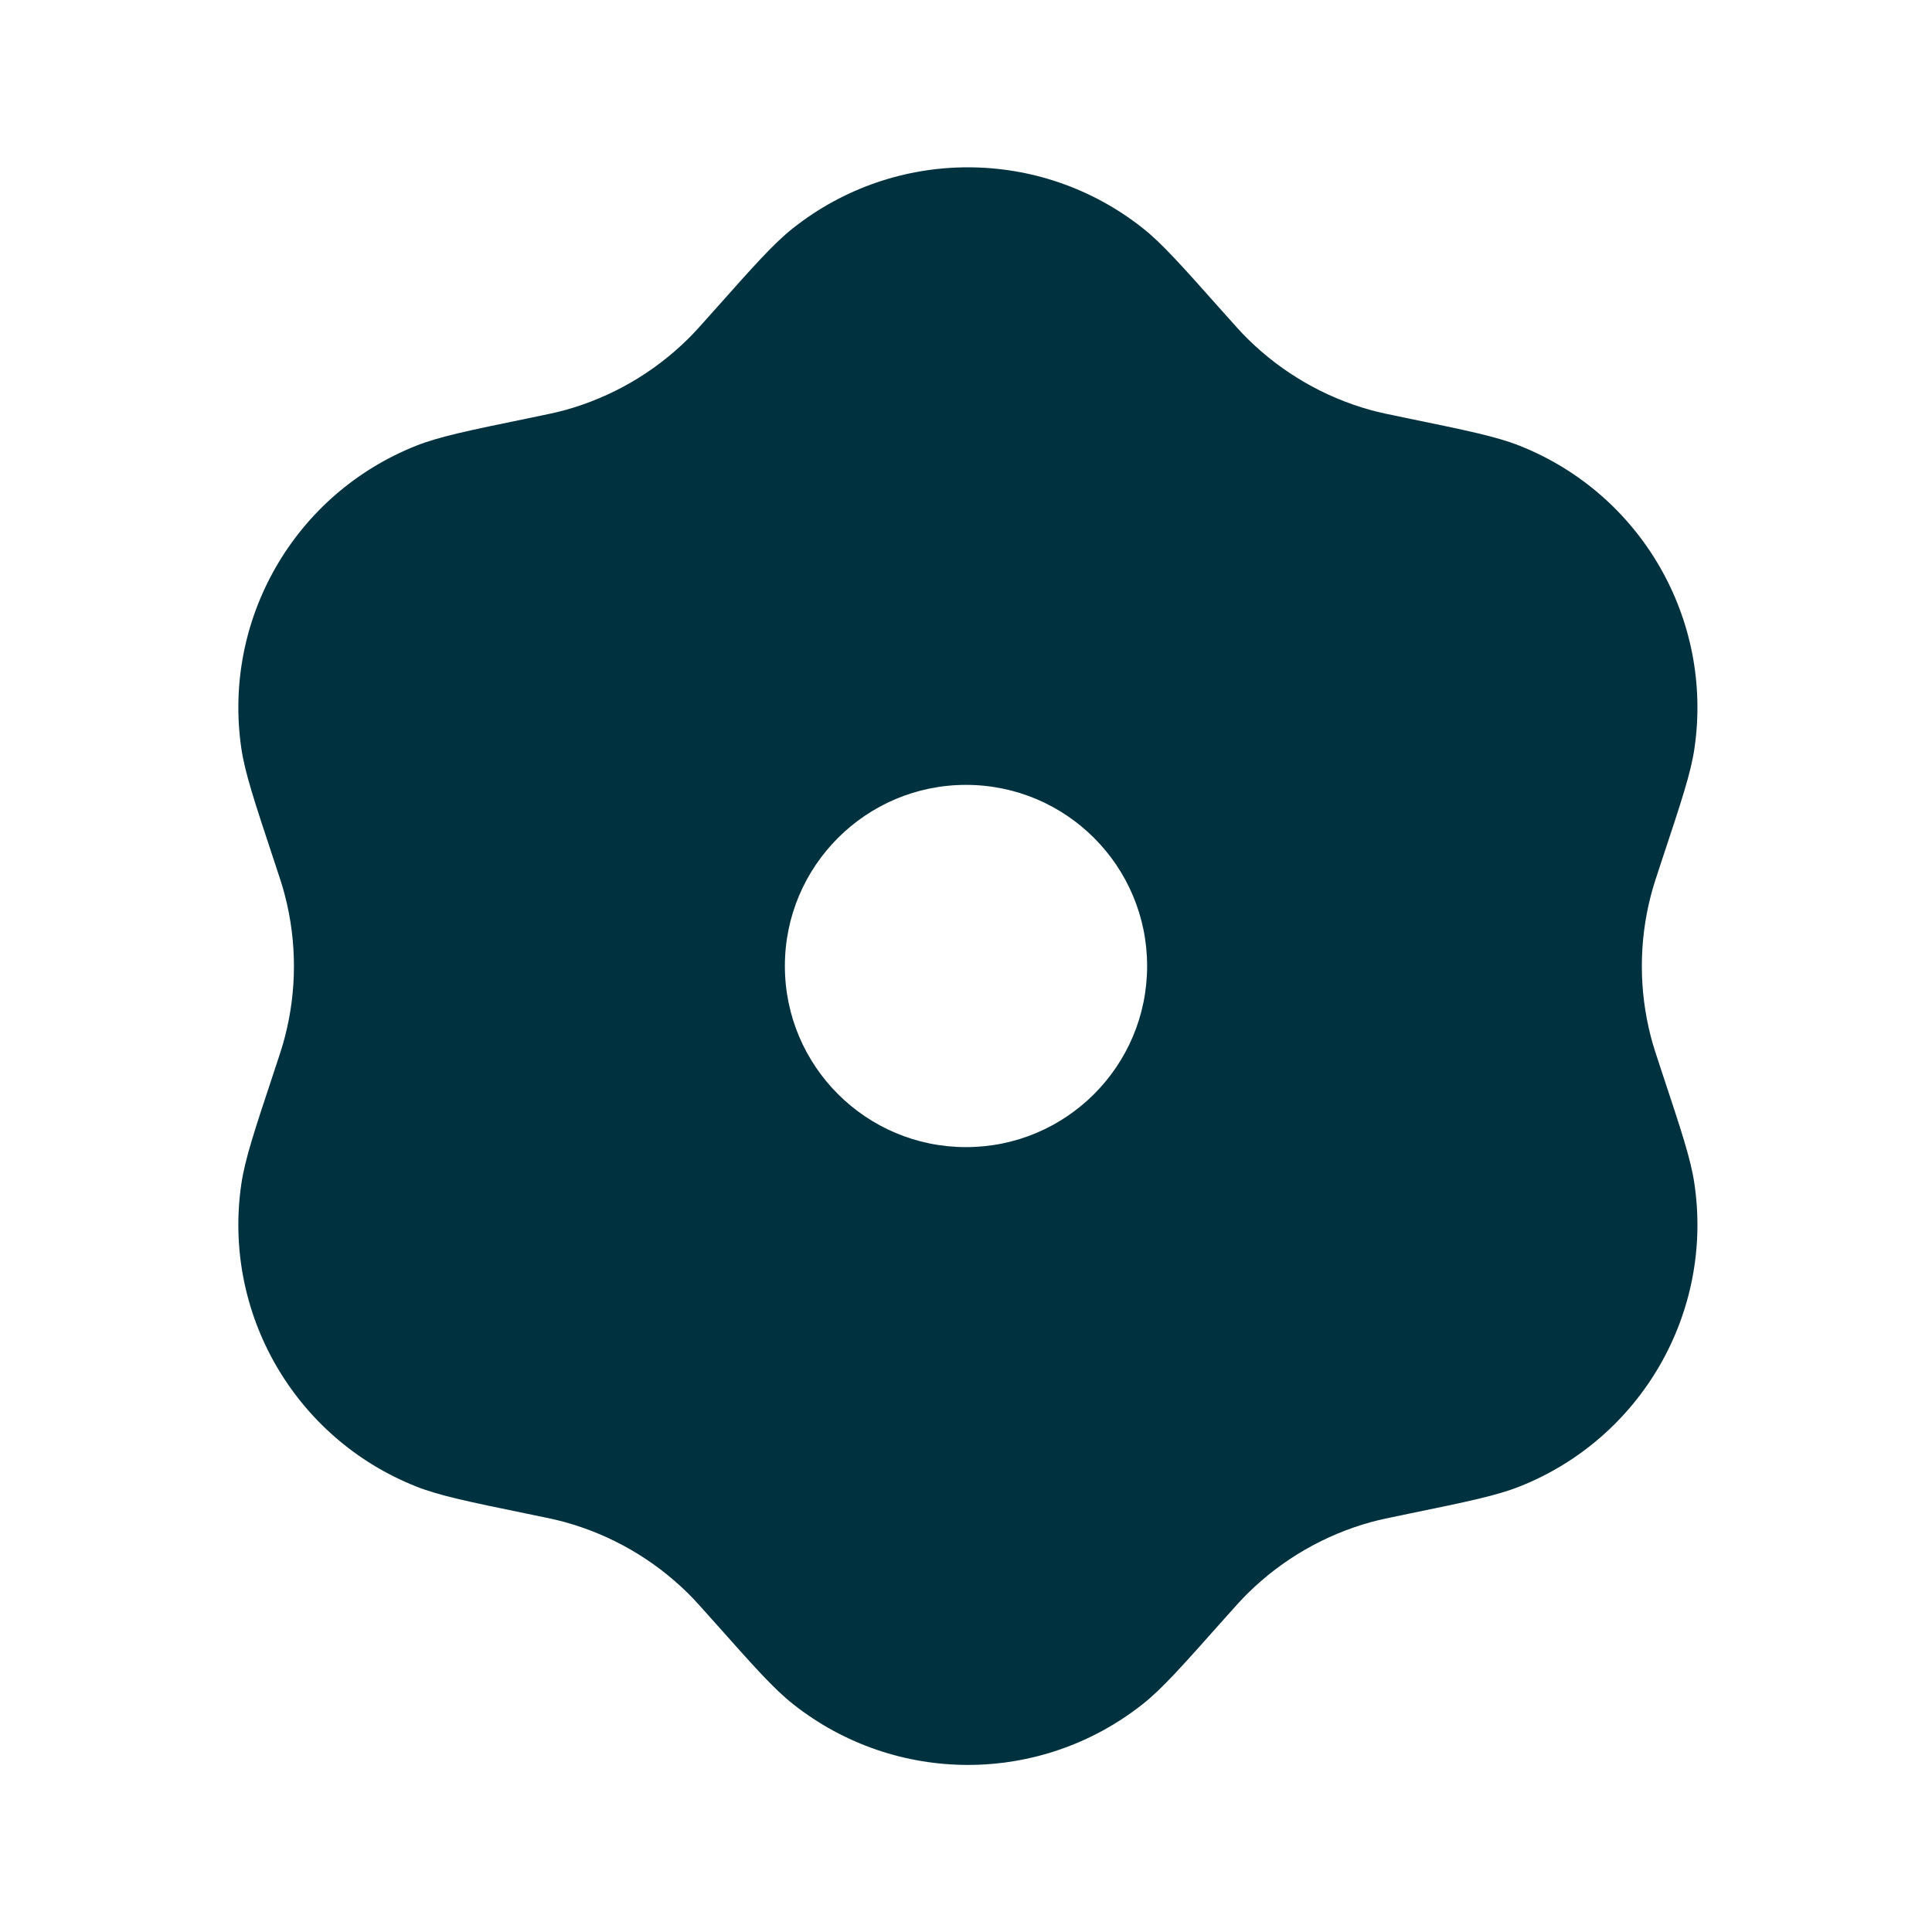 <svg width="24" height="24" viewBox="0 0 24 24" fill="none" xmlns="http://www.w3.org/2000/svg">
<path fill-rule="evenodd" clip-rule="evenodd" d="M9.853 2.833C9.612 3.023 9.363 3.304 8.864 3.865C8.705 4.043 8.626 4.133 8.543 4.214C8.118 4.632 7.594 4.935 7.02 5.094C6.907 5.125 6.791 5.149 6.557 5.197C5.822 5.348 5.454 5.424 5.168 5.538C3.661 6.137 2.763 7.692 2.998 9.297C3.043 9.601 3.161 9.957 3.397 10.669C3.473 10.896 3.51 11.009 3.539 11.122C3.689 11.699 3.689 12.304 3.539 12.881C3.51 12.994 3.473 13.107 3.397 13.334C3.161 14.046 3.043 14.402 2.998 14.707C2.763 16.311 3.661 17.866 5.168 18.465C5.454 18.579 5.822 18.655 6.557 18.806C6.791 18.854 6.907 18.878 7.02 18.909C7.594 19.068 8.118 19.371 8.543 19.789C8.626 19.87 8.705 19.96 8.864 20.138L8.864 20.138C9.363 20.699 9.612 20.98 9.853 21.17C11.126 22.176 12.922 22.176 14.194 21.17C14.435 20.98 14.684 20.699 15.183 20.138C15.342 19.96 15.421 19.87 15.504 19.789C15.929 19.371 16.453 19.068 17.027 18.909C17.14 18.878 17.256 18.854 17.49 18.806C18.225 18.655 18.593 18.579 18.879 18.465C20.386 17.866 21.284 16.311 21.049 14.707C21.005 14.402 20.886 14.046 20.65 13.334C20.575 13.107 20.537 12.994 20.508 12.881C20.358 12.304 20.358 11.699 20.508 11.122C20.537 11.009 20.575 10.896 20.65 10.669C20.886 9.957 21.005 9.601 21.049 9.297C21.284 7.692 20.386 6.137 18.879 5.538C18.593 5.424 18.225 5.348 17.49 5.197C17.256 5.149 17.14 5.125 17.027 5.094C16.453 4.935 15.929 4.632 15.504 4.214C15.421 4.133 15.342 4.043 15.183 3.865C14.684 3.304 14.435 3.023 14.194 2.833C12.922 1.827 11.126 1.827 9.853 2.833ZM12 14.25C13.243 14.25 14.25 13.243 14.25 12C14.25 10.758 13.243 9.75 12 9.75C10.758 9.75 9.75 10.758 9.75 12C9.75 13.243 10.758 14.25 12 14.25Z" fill="#00313E"/>
</svg>
